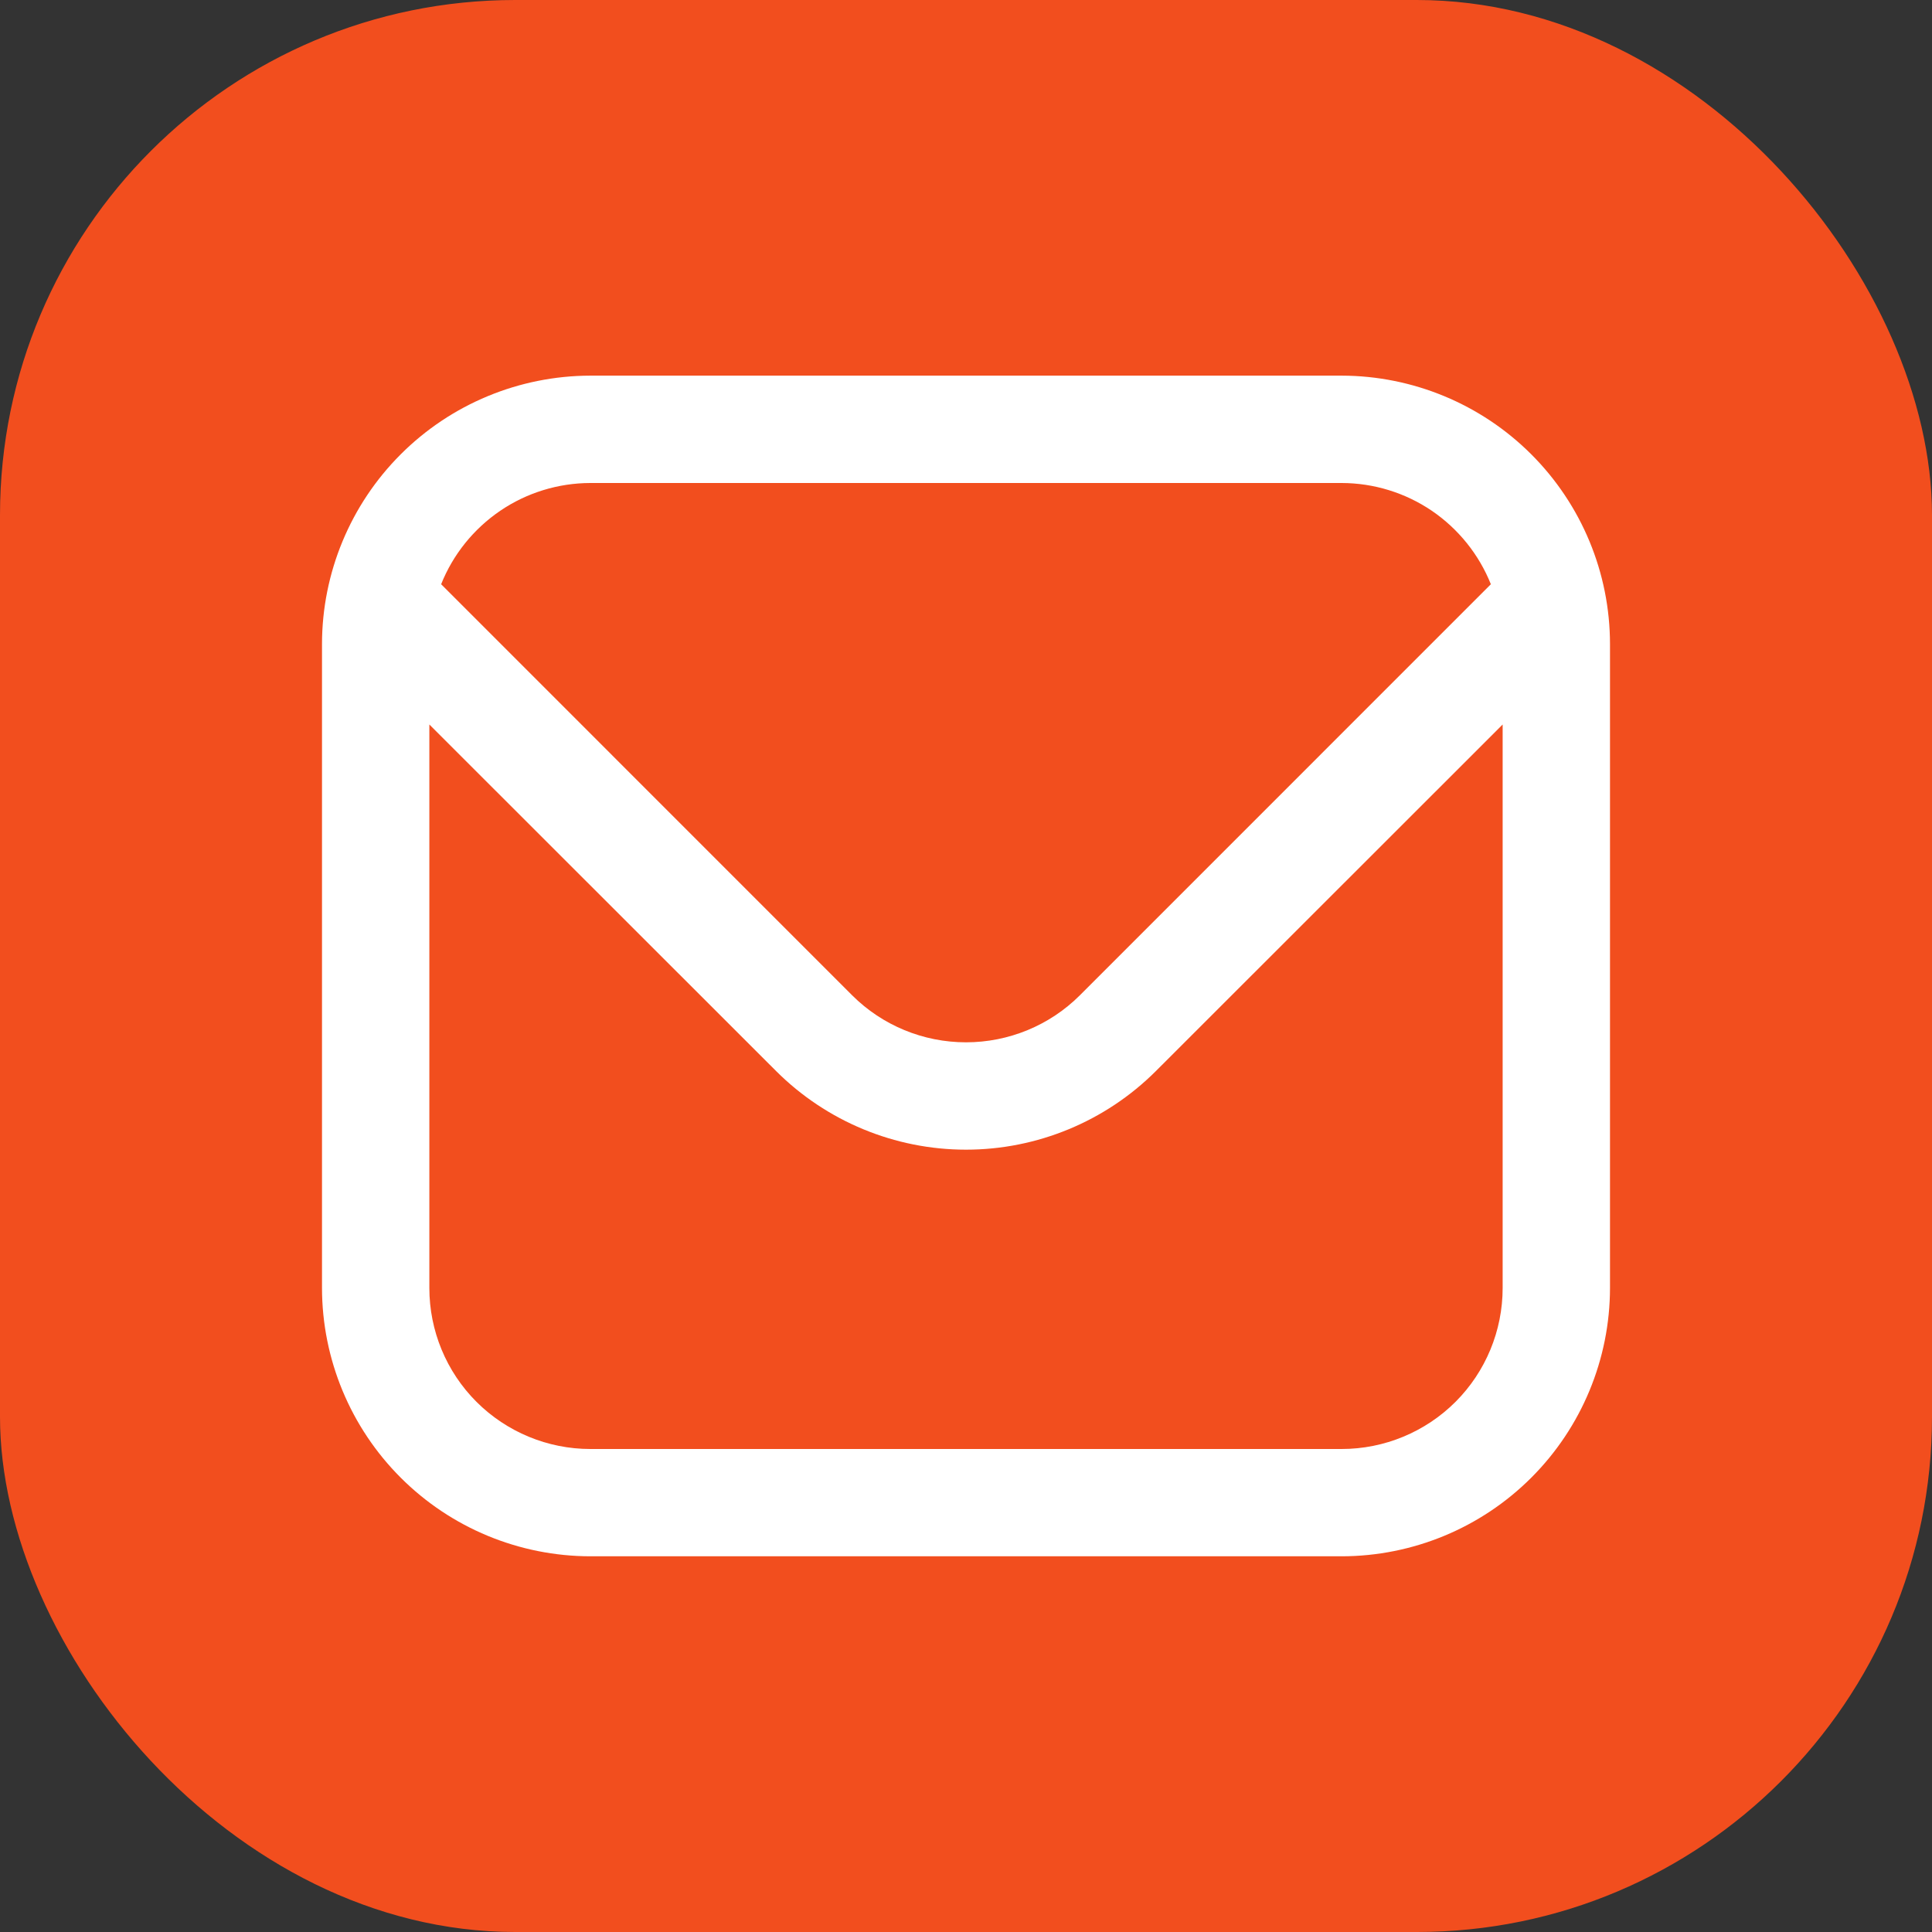 <svg width="30" height="30" viewBox="0 0 30 30" fill="none" xmlns="http://www.w3.org/2000/svg">
<rect x="0" y="0" width="30" height="30" fill="#333333" stroke="none"/>
<rect width="30" height="30" rx="8" fill="#F24E1E"/>
<g clip-path="url(#clip0_575_470)">
<g clip-path="url(#clip1_575_470)">
<path d="M20.833 5.833H9.167C8.062 5.835 7.003 6.274 6.222 7.055C5.441 7.836 5.001 8.895 5 10L5 20C5.001 21.105 5.441 22.164 6.222 22.945C7.003 23.726 8.062 24.165 9.167 24.166H20.833C21.938 24.165 22.997 23.726 23.778 22.945C24.559 22.164 24.999 21.105 25 20V10C24.999 8.895 24.559 7.836 23.778 7.055C22.997 6.274 21.938 5.835 20.833 5.833V5.833ZM9.167 7.5H20.833C21.332 7.501 21.82 7.651 22.233 7.931C22.645 8.212 22.965 8.609 23.15 9.072L16.768 15.455C16.299 15.923 15.663 16.185 15 16.185C14.337 16.185 13.701 15.923 13.232 15.455L6.85 9.072C7.035 8.609 7.355 8.212 7.768 7.931C8.18 7.651 8.668 7.501 9.167 7.5V7.5ZM20.833 22.5H9.167C8.504 22.5 7.868 22.236 7.399 21.768C6.93 21.299 6.667 20.663 6.667 20V11.25L12.053 16.633C12.835 17.413 13.895 17.852 15 17.852C16.105 17.852 17.165 17.413 17.947 16.633L23.333 11.25V20C23.333 20.663 23.07 21.299 22.601 21.768C22.132 22.236 21.496 22.5 20.833 22.5Z" fill="white"/>
</g>
</g>
<defs>
<clipPath id="clip0_575_470">
<rect x="5" y="5" width="20" height="20" rx="4" fill="white"/>
</clipPath>
<clipPath id="clip1_575_470">
<rect width="20" height="20" fill="white" transform="translate(5 5)"/>
</clipPath>
</defs>
</svg>
